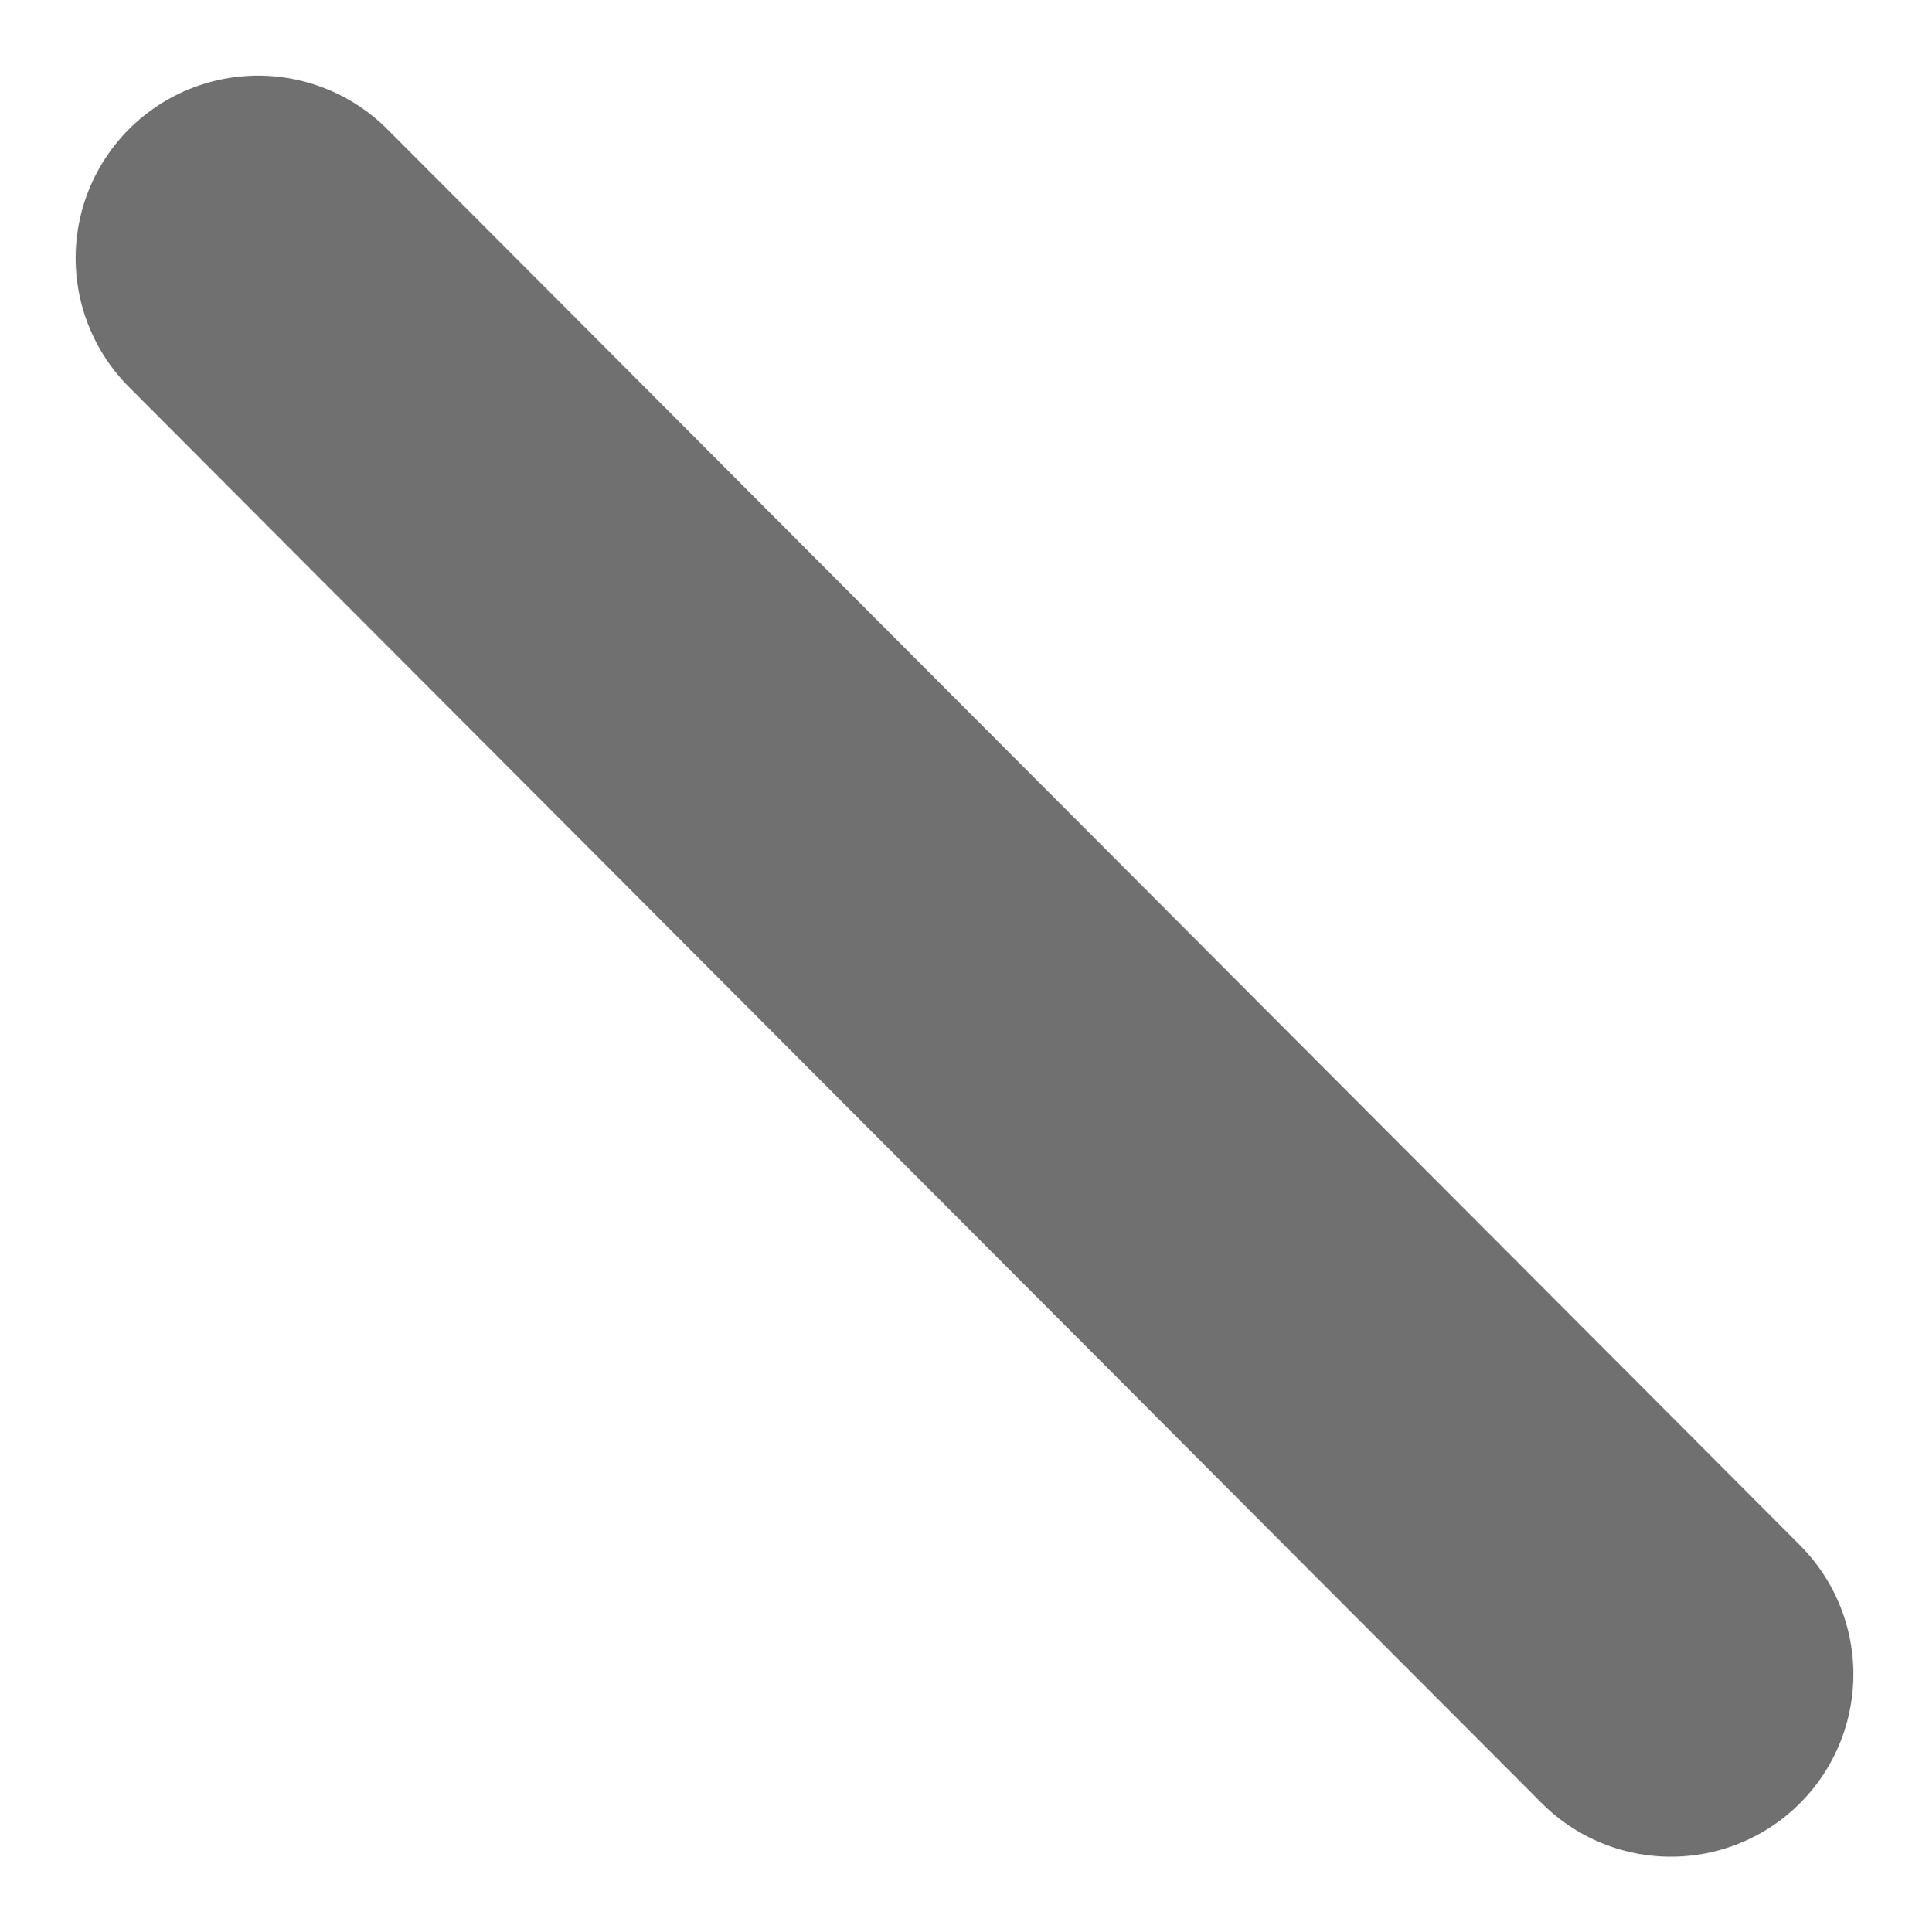 <svg xmlns="http://www.w3.org/2000/svg" width="42.278" height="42.353" viewBox="0 0 42.278 42.353">
  <line id="Line_5" data-name="Line 5" x1="30.964" y1="31.039" transform="translate(5.657 5.657)" fill="none" stroke="#707070" stroke-linecap="round" stroke-width="8"/>
</svg>
